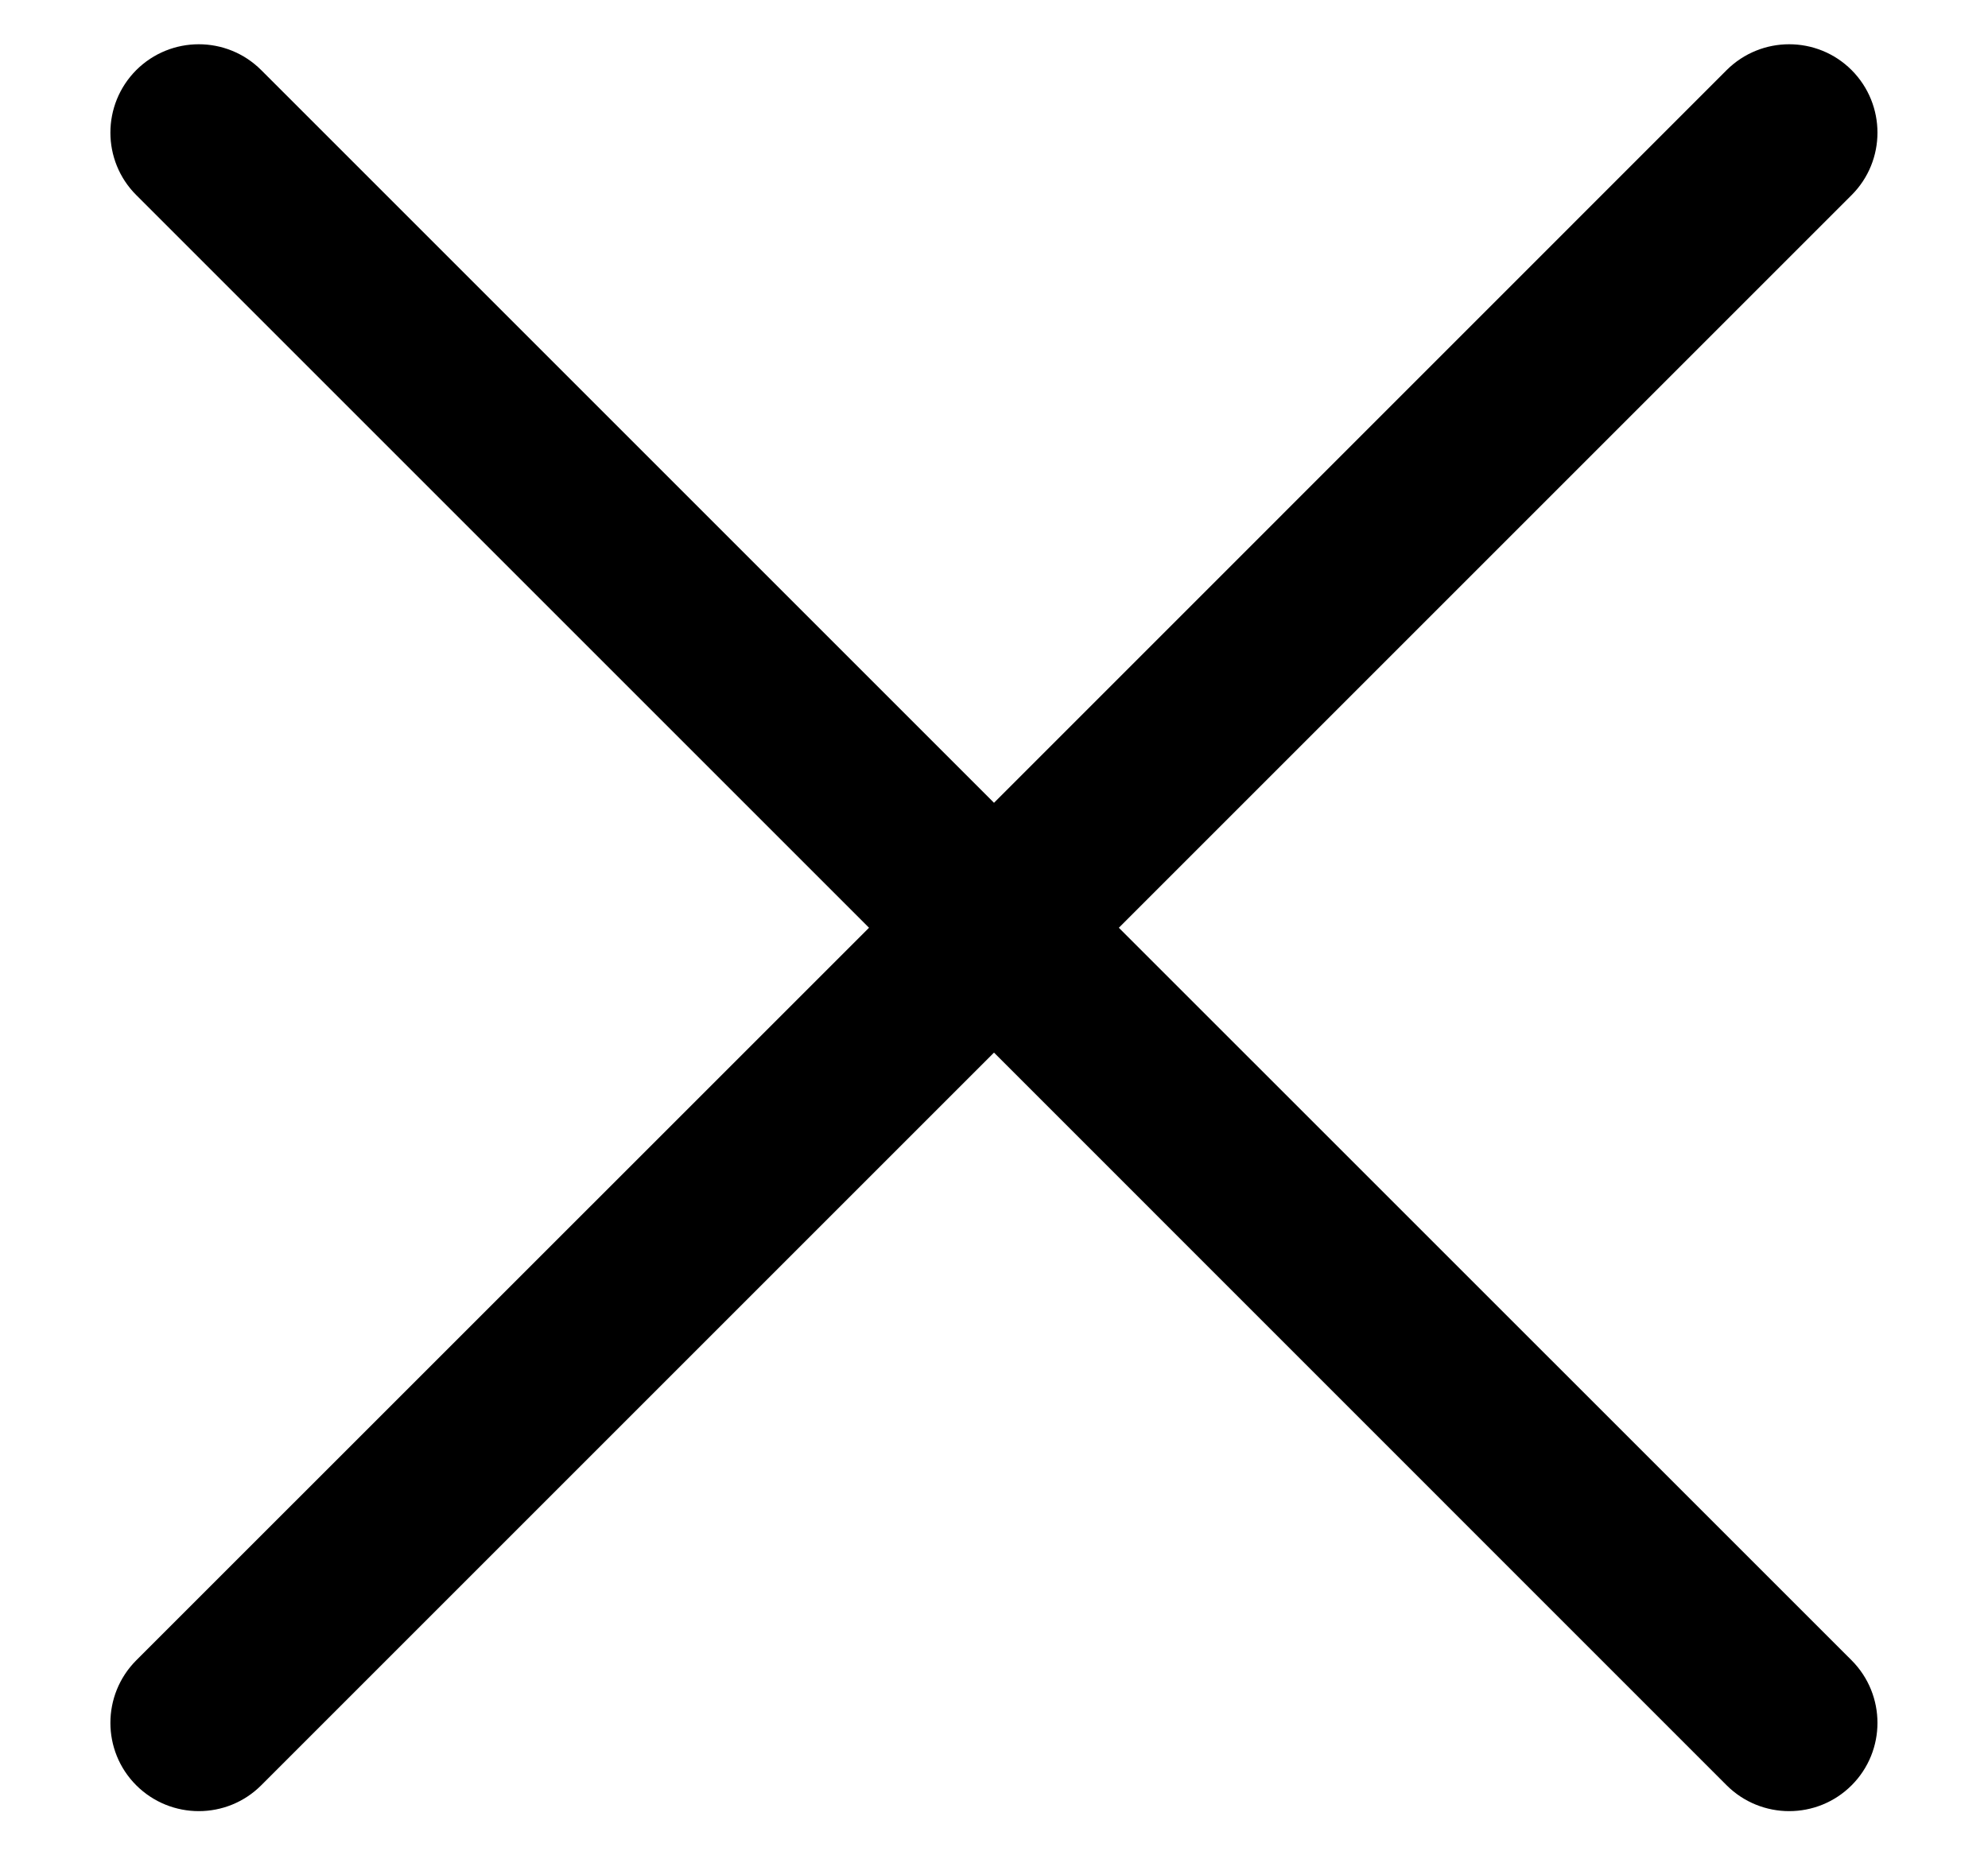<svg width="15" height="14" viewBox="0 0 15 14" fill="none" xmlns="http://www.w3.org/2000/svg">
<path d="M7.5 6.058L13.028 0.529C13.289 0.269 13.711 0.269 13.971 0.529C14.231 0.79 14.231 1.212 13.971 1.472L8.442 7.001L13.971 12.529C14.231 12.79 14.231 13.212 13.971 13.472C13.711 13.732 13.289 13.732 13.028 13.472L7.5 7.943L1.971 13.472C1.711 13.732 1.289 13.732 1.028 13.472C0.768 13.212 0.768 12.79 1.028 12.529L6.557 7.001L1.028 1.472C0.768 1.212 0.768 0.79 1.028 0.529C1.289 0.269 1.711 0.269 1.971 0.529L7.5 6.058Z" fill="url(#paint0_linear_1139_7546)"/>
<defs>
<linearGradient id="paint0_linear_1139_7546" x1="7.5" y1="0.334" x2="7.5" y2="13.667" gradientUnits="userSpaceOnUse">
<stop stop-color="#000000"/>
<stop offset="1" stop-color="#000000"/>
</linearGradient>
</defs>
</svg>